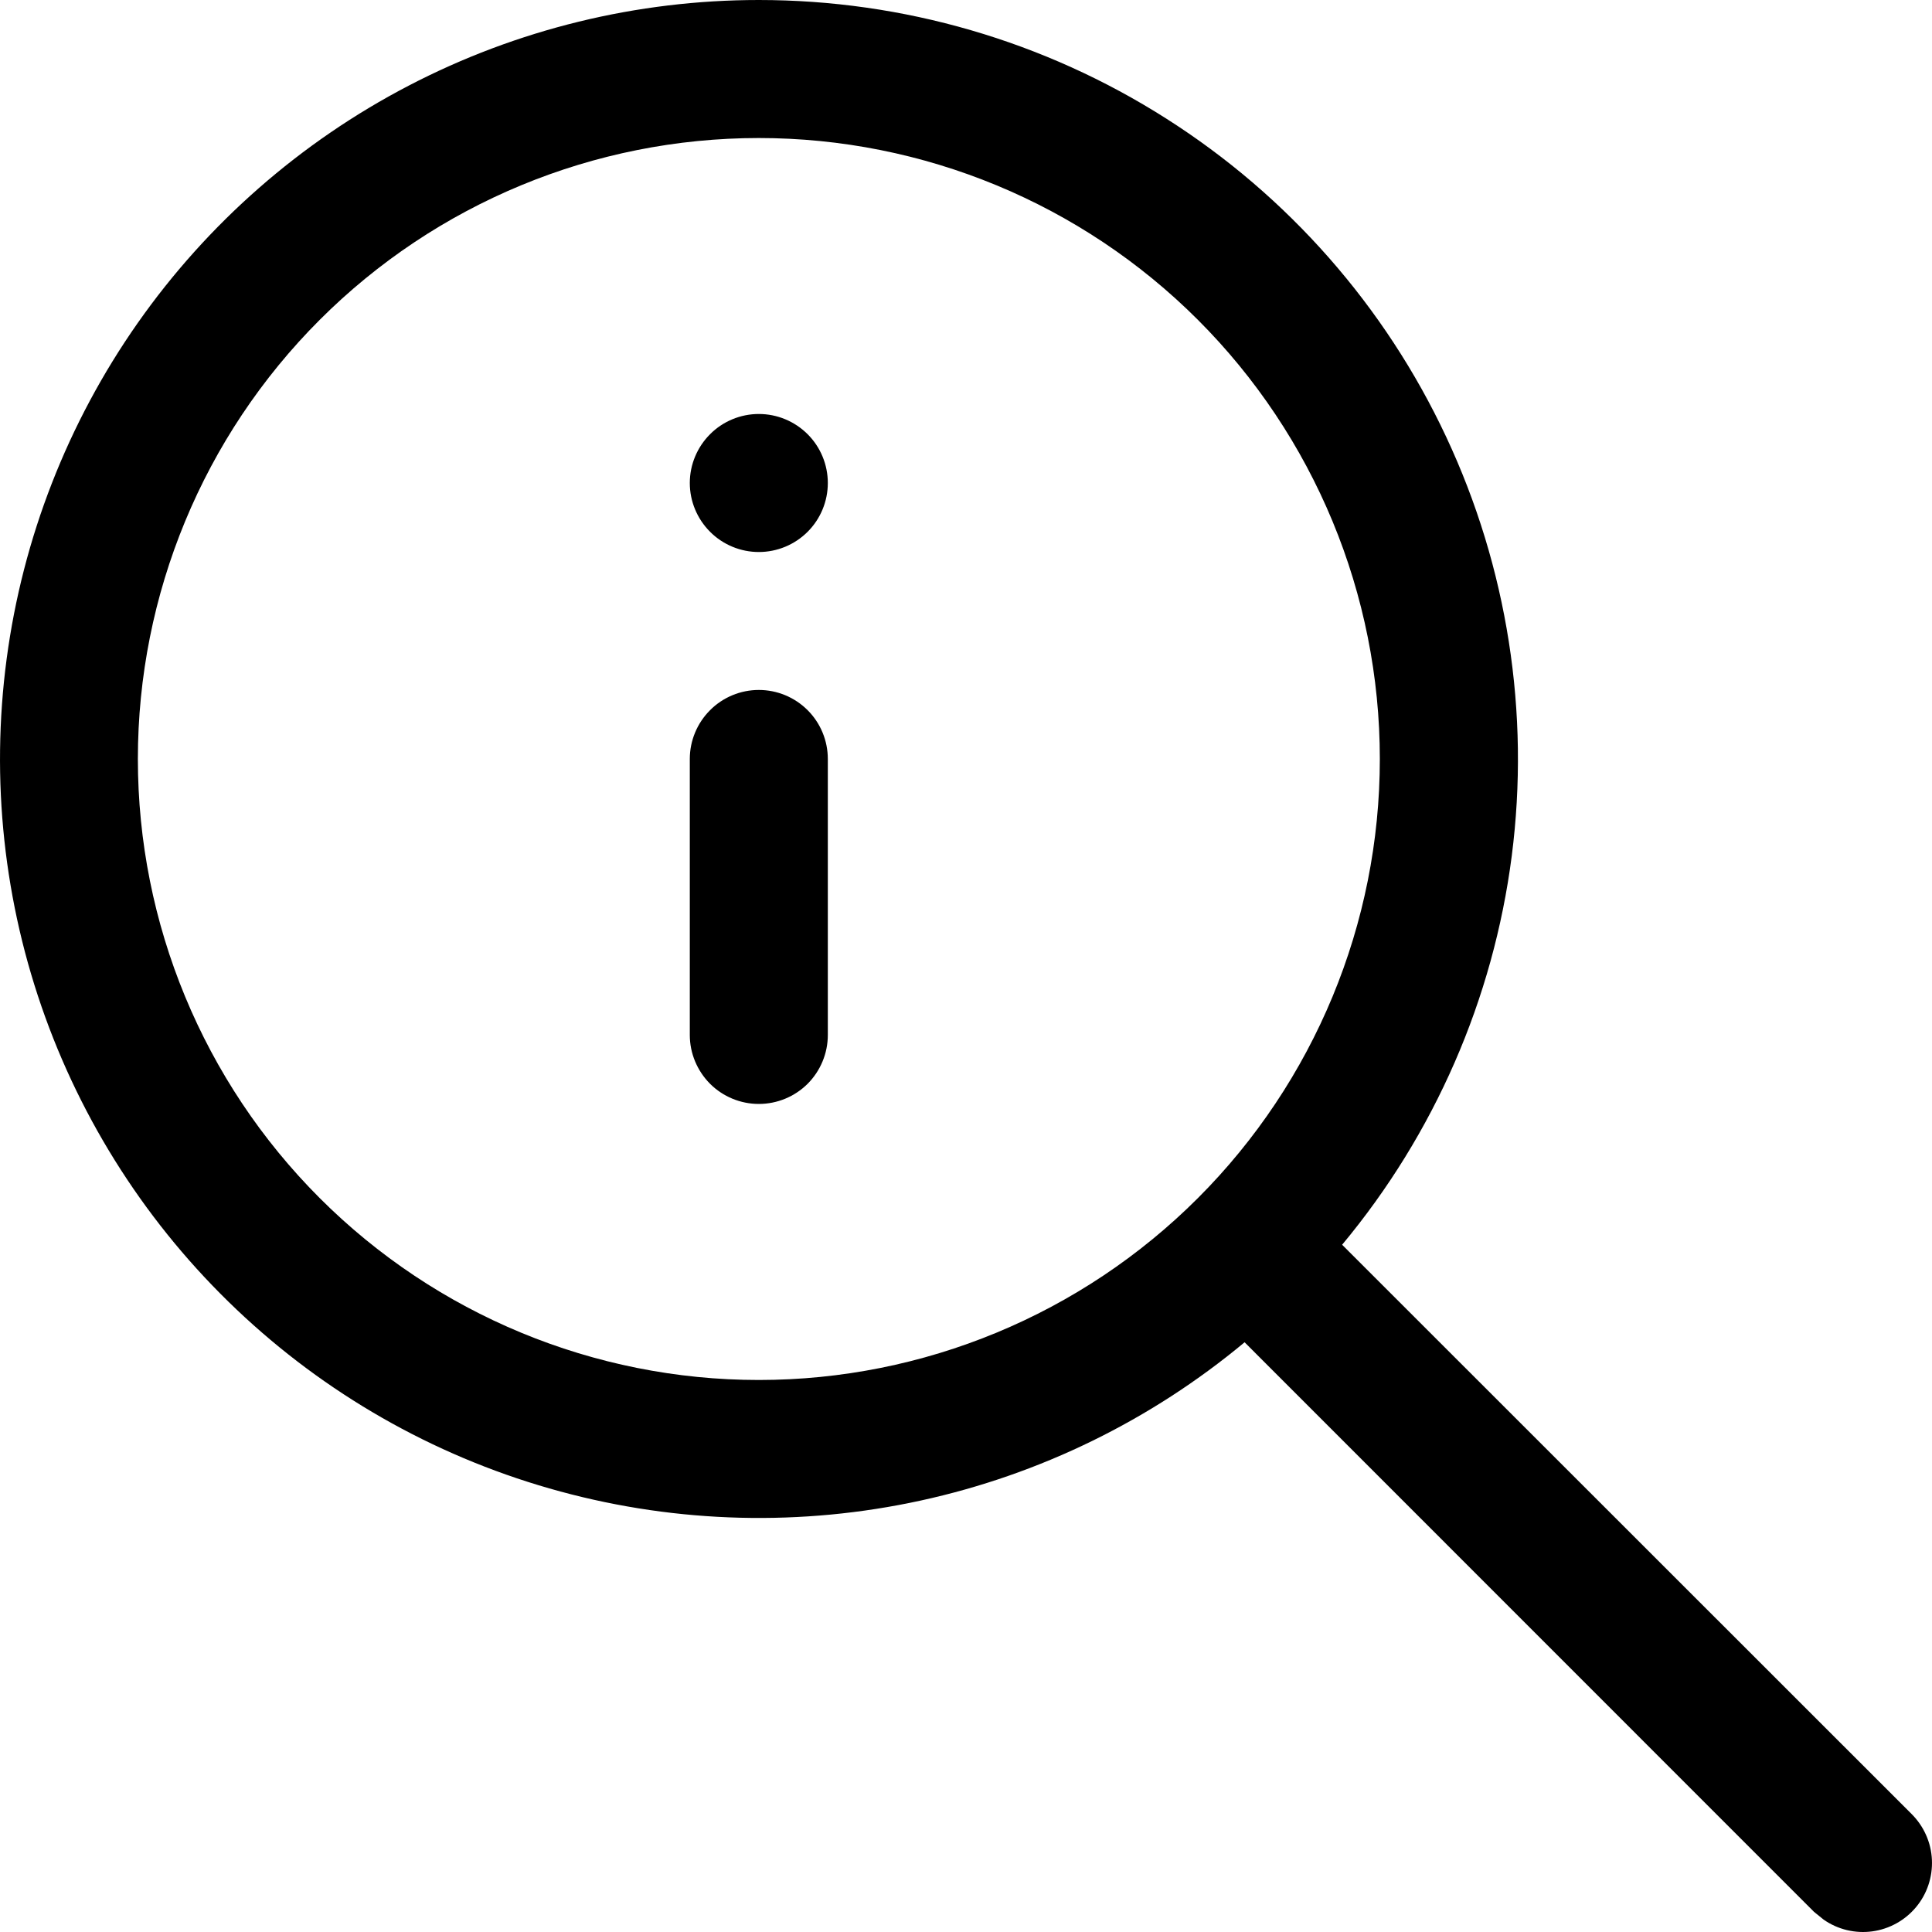 <svg width="25" height="25" viewBox="0 0 25 25" fill="none" xmlns="http://www.w3.org/2000/svg">
<path d="M9.819 1.42906e-07C11.686 -0 13.514 0.531 15.089 1.533C16.665 2.534 17.922 3.963 18.714 5.654C19.506 7.344 19.8 9.225 19.562 11.076C19.323 12.928 18.562 14.672 17.367 16.107L24.737 23.474C24.895 23.632 24.989 23.843 24.999 24.066C25.009 24.289 24.936 24.508 24.793 24.679C24.65 24.85 24.448 24.962 24.227 24.992C24.006 25.022 23.781 24.968 23.598 24.84L23.473 24.739L16.105 17.369C14.893 18.378 13.456 19.081 11.915 19.417C10.374 19.753 8.774 19.713 7.252 19.3C5.73 18.888 4.329 18.115 3.169 17.046C2.009 15.978 1.123 14.646 0.586 13.163C0.049 11.68 -0.122 10.09 0.086 8.526C0.294 6.963 0.875 5.473 1.781 4.181C2.687 2.89 3.89 1.836 5.289 1.108C6.688 0.38 8.242 0 9.819 1.42906e-07ZM9.819 1.786C7.688 1.786 5.644 2.632 4.137 4.139C2.63 5.646 1.784 7.69 1.784 9.821C1.784 11.952 2.63 13.996 4.137 15.503C5.644 17.01 7.688 17.857 9.819 17.857C11.95 17.857 13.994 17.01 15.501 15.503C17.008 13.996 17.855 11.952 17.855 9.821C17.855 7.69 17.008 5.646 15.501 4.139C13.994 2.632 11.95 1.786 9.819 1.786ZM9.819 8.928C10.056 8.928 10.283 9.022 10.451 9.19C10.618 9.357 10.712 9.584 10.712 9.821V13.393C10.712 13.629 10.618 13.856 10.451 14.024C10.283 14.191 10.056 14.285 9.819 14.285C9.583 14.285 9.355 14.191 9.188 14.024C9.021 13.856 8.926 13.629 8.926 13.393V9.821C8.926 9.584 9.021 9.357 9.188 9.19C9.355 9.022 9.583 8.928 9.819 8.928ZM10.712 6.25C10.712 6.487 10.618 6.714 10.451 6.881C10.283 7.049 10.056 7.143 9.819 7.143C9.583 7.143 9.355 7.049 9.188 6.881C9.021 6.714 8.926 6.487 8.926 6.25C8.926 6.013 9.021 5.786 9.188 5.619C9.355 5.451 9.583 5.357 9.819 5.357C10.056 5.357 10.283 5.451 10.451 5.619C10.618 5.786 10.712 6.013 10.712 6.25Z" fill="black"/>
</svg>
